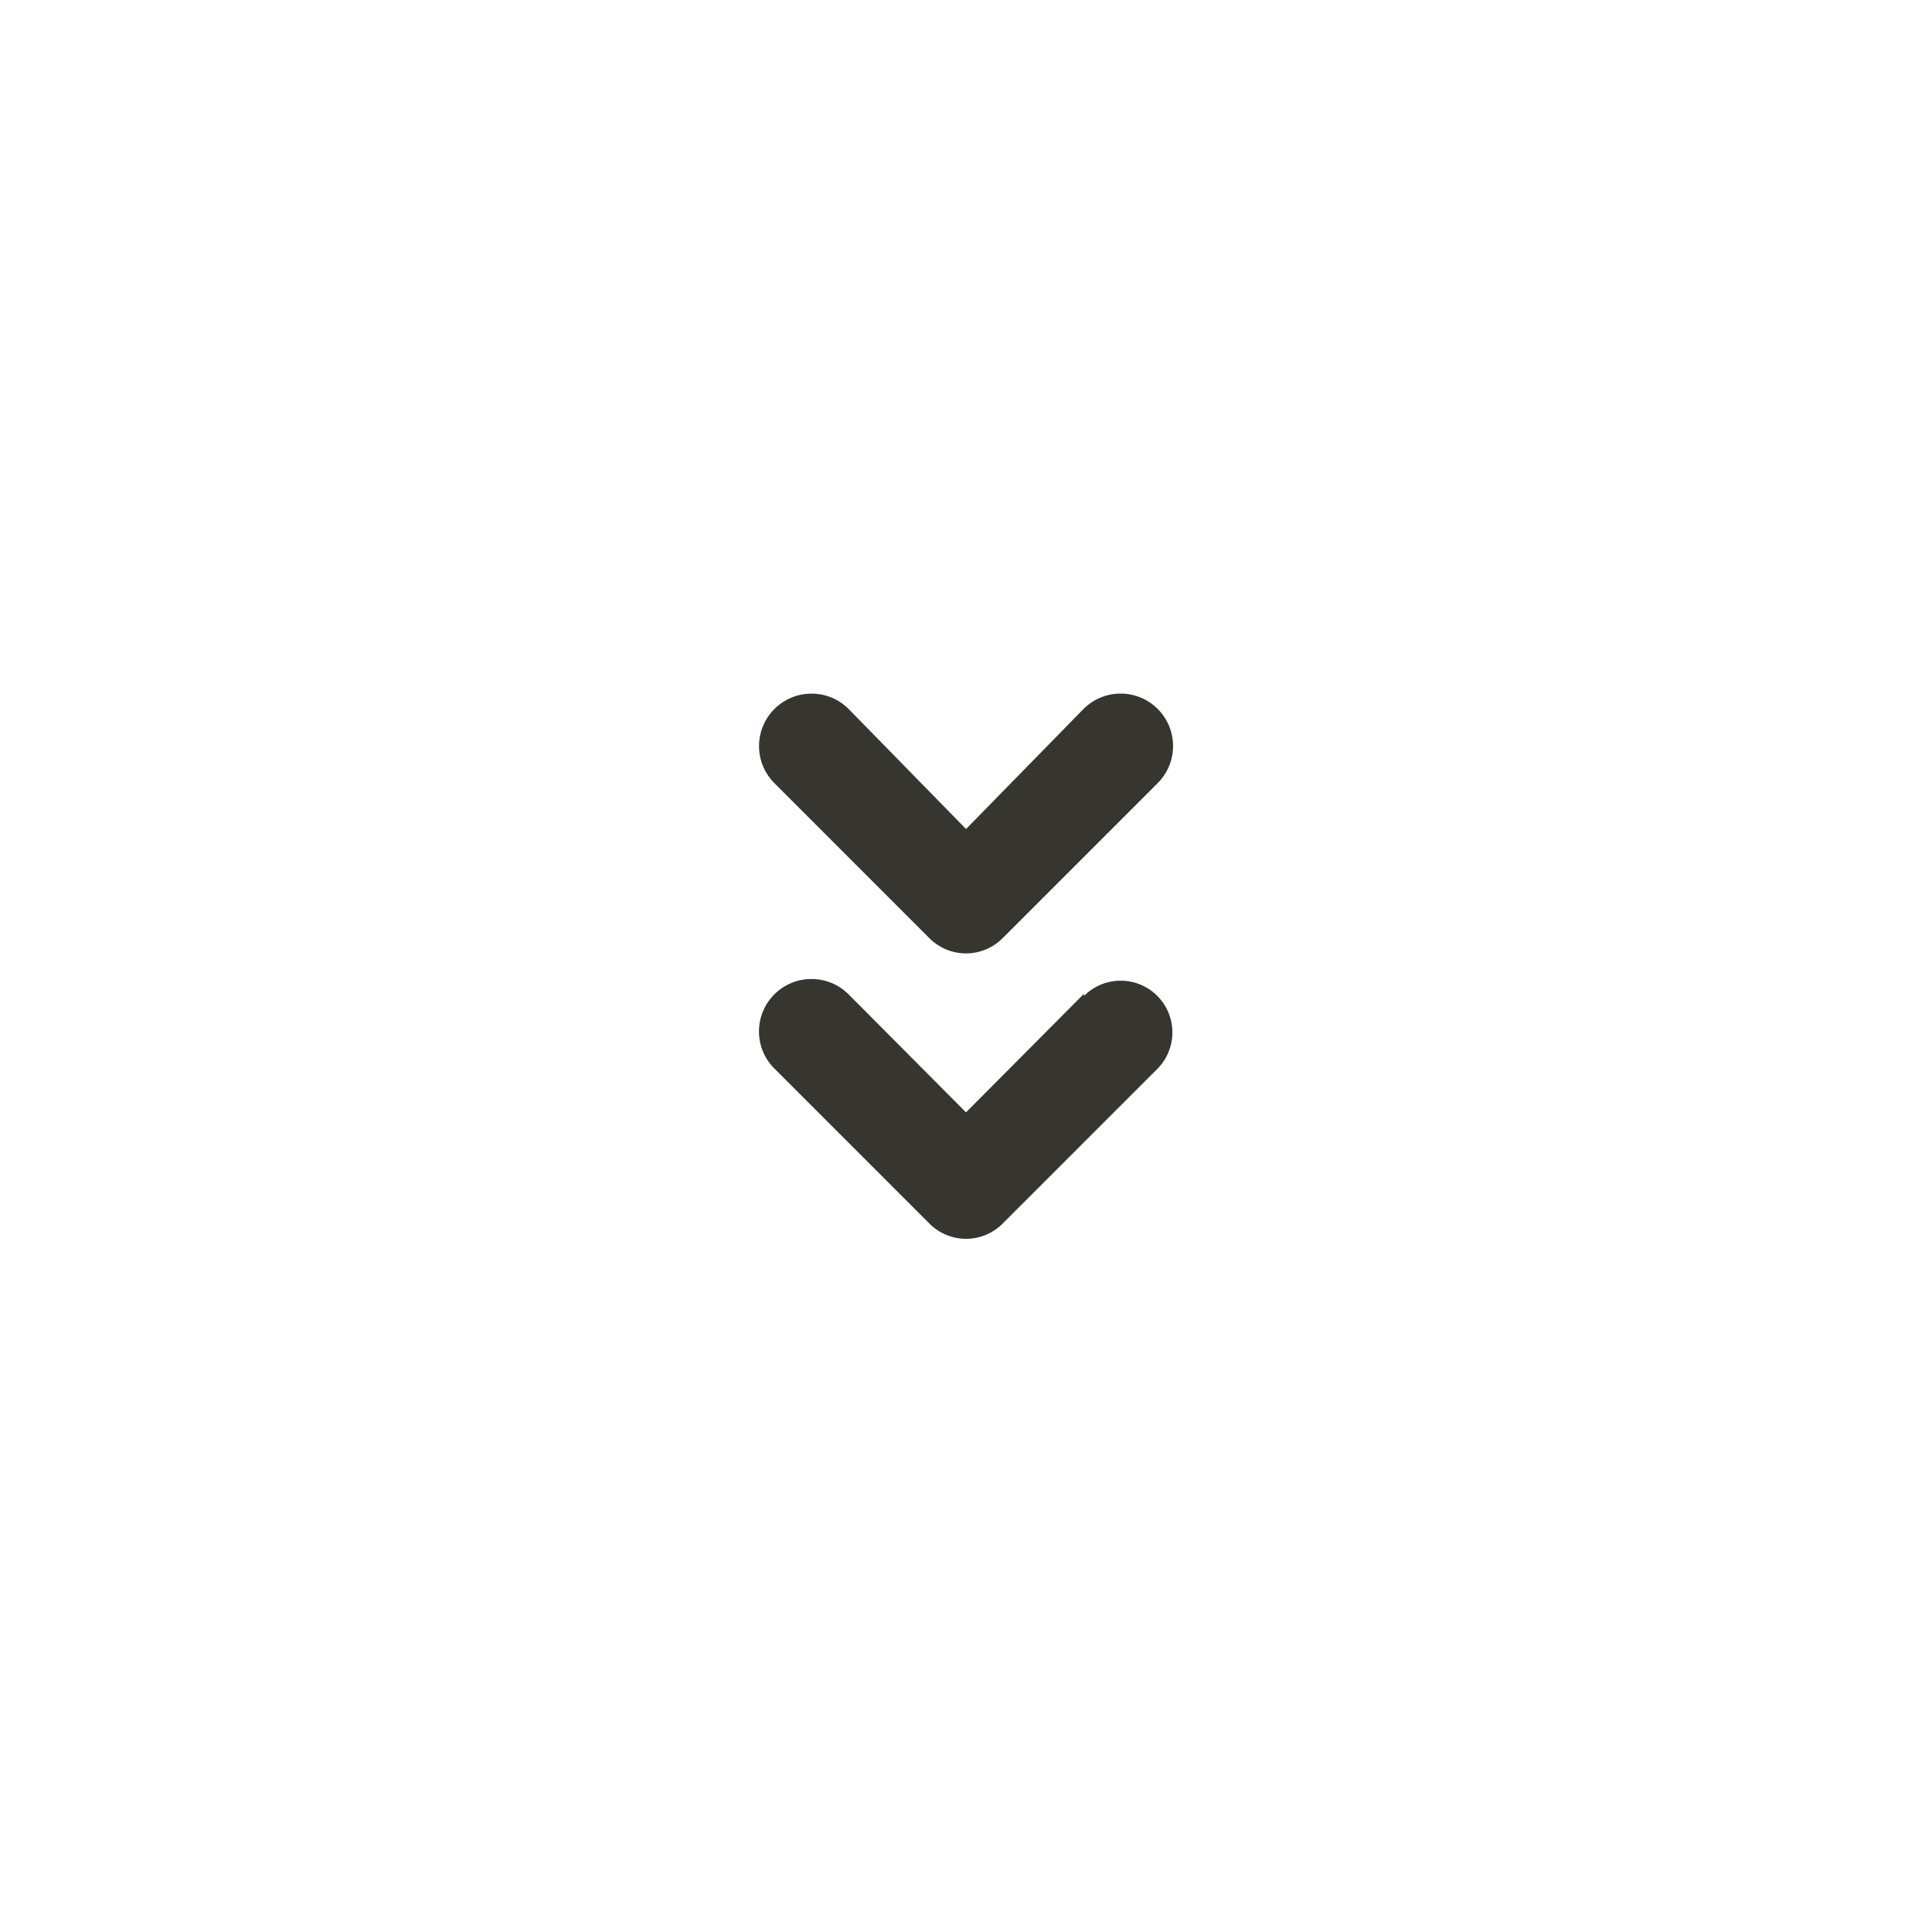 <!-- Generated by IcoMoon.io -->
<svg version="1.1" xmlns="http://www.w3.org/2000/svg" width="40" height="40" viewBox="0 0 40 40">
<title>ul-angle-double-down</title>
<path fill="#37352f" d="M19.242 19.424c0.194 0.195 0.462 0.315 0.758 0.315s0.564-0.121 0.758-0.315l3.2-3.2c0.203-0.198 0.329-0.474 0.329-0.778 0-0.6-0.486-1.086-1.086-1.086-0.294 0-0.562 0.118-0.758 0.308v0l-2.442 2.496-2.442-2.496c-0.195-0.19-0.462-0.307-0.758-0.307-0.6 0-1.086 0.486-1.086 1.086 0 0.306 0.126 0.581 0.329 0.778v0zM22.442 20.576l-2.442 2.454-2.442-2.454c-0.195-0.19-0.462-0.307-0.758-0.307-0.6 0-1.086 0.486-1.086 1.086 0 0.306 0.126 0.581 0.329 0.778v0l3.2 3.2c0.194 0.195 0.462 0.315 0.758 0.315s0.564-0.121 0.758-0.315l3.2-3.2c0.194-0.194 0.314-0.462 0.314-0.758 0-0.591-0.479-1.071-1.071-1.071-0.296 0-0.563 0.12-0.758 0.314v0z"></path>
</svg>
